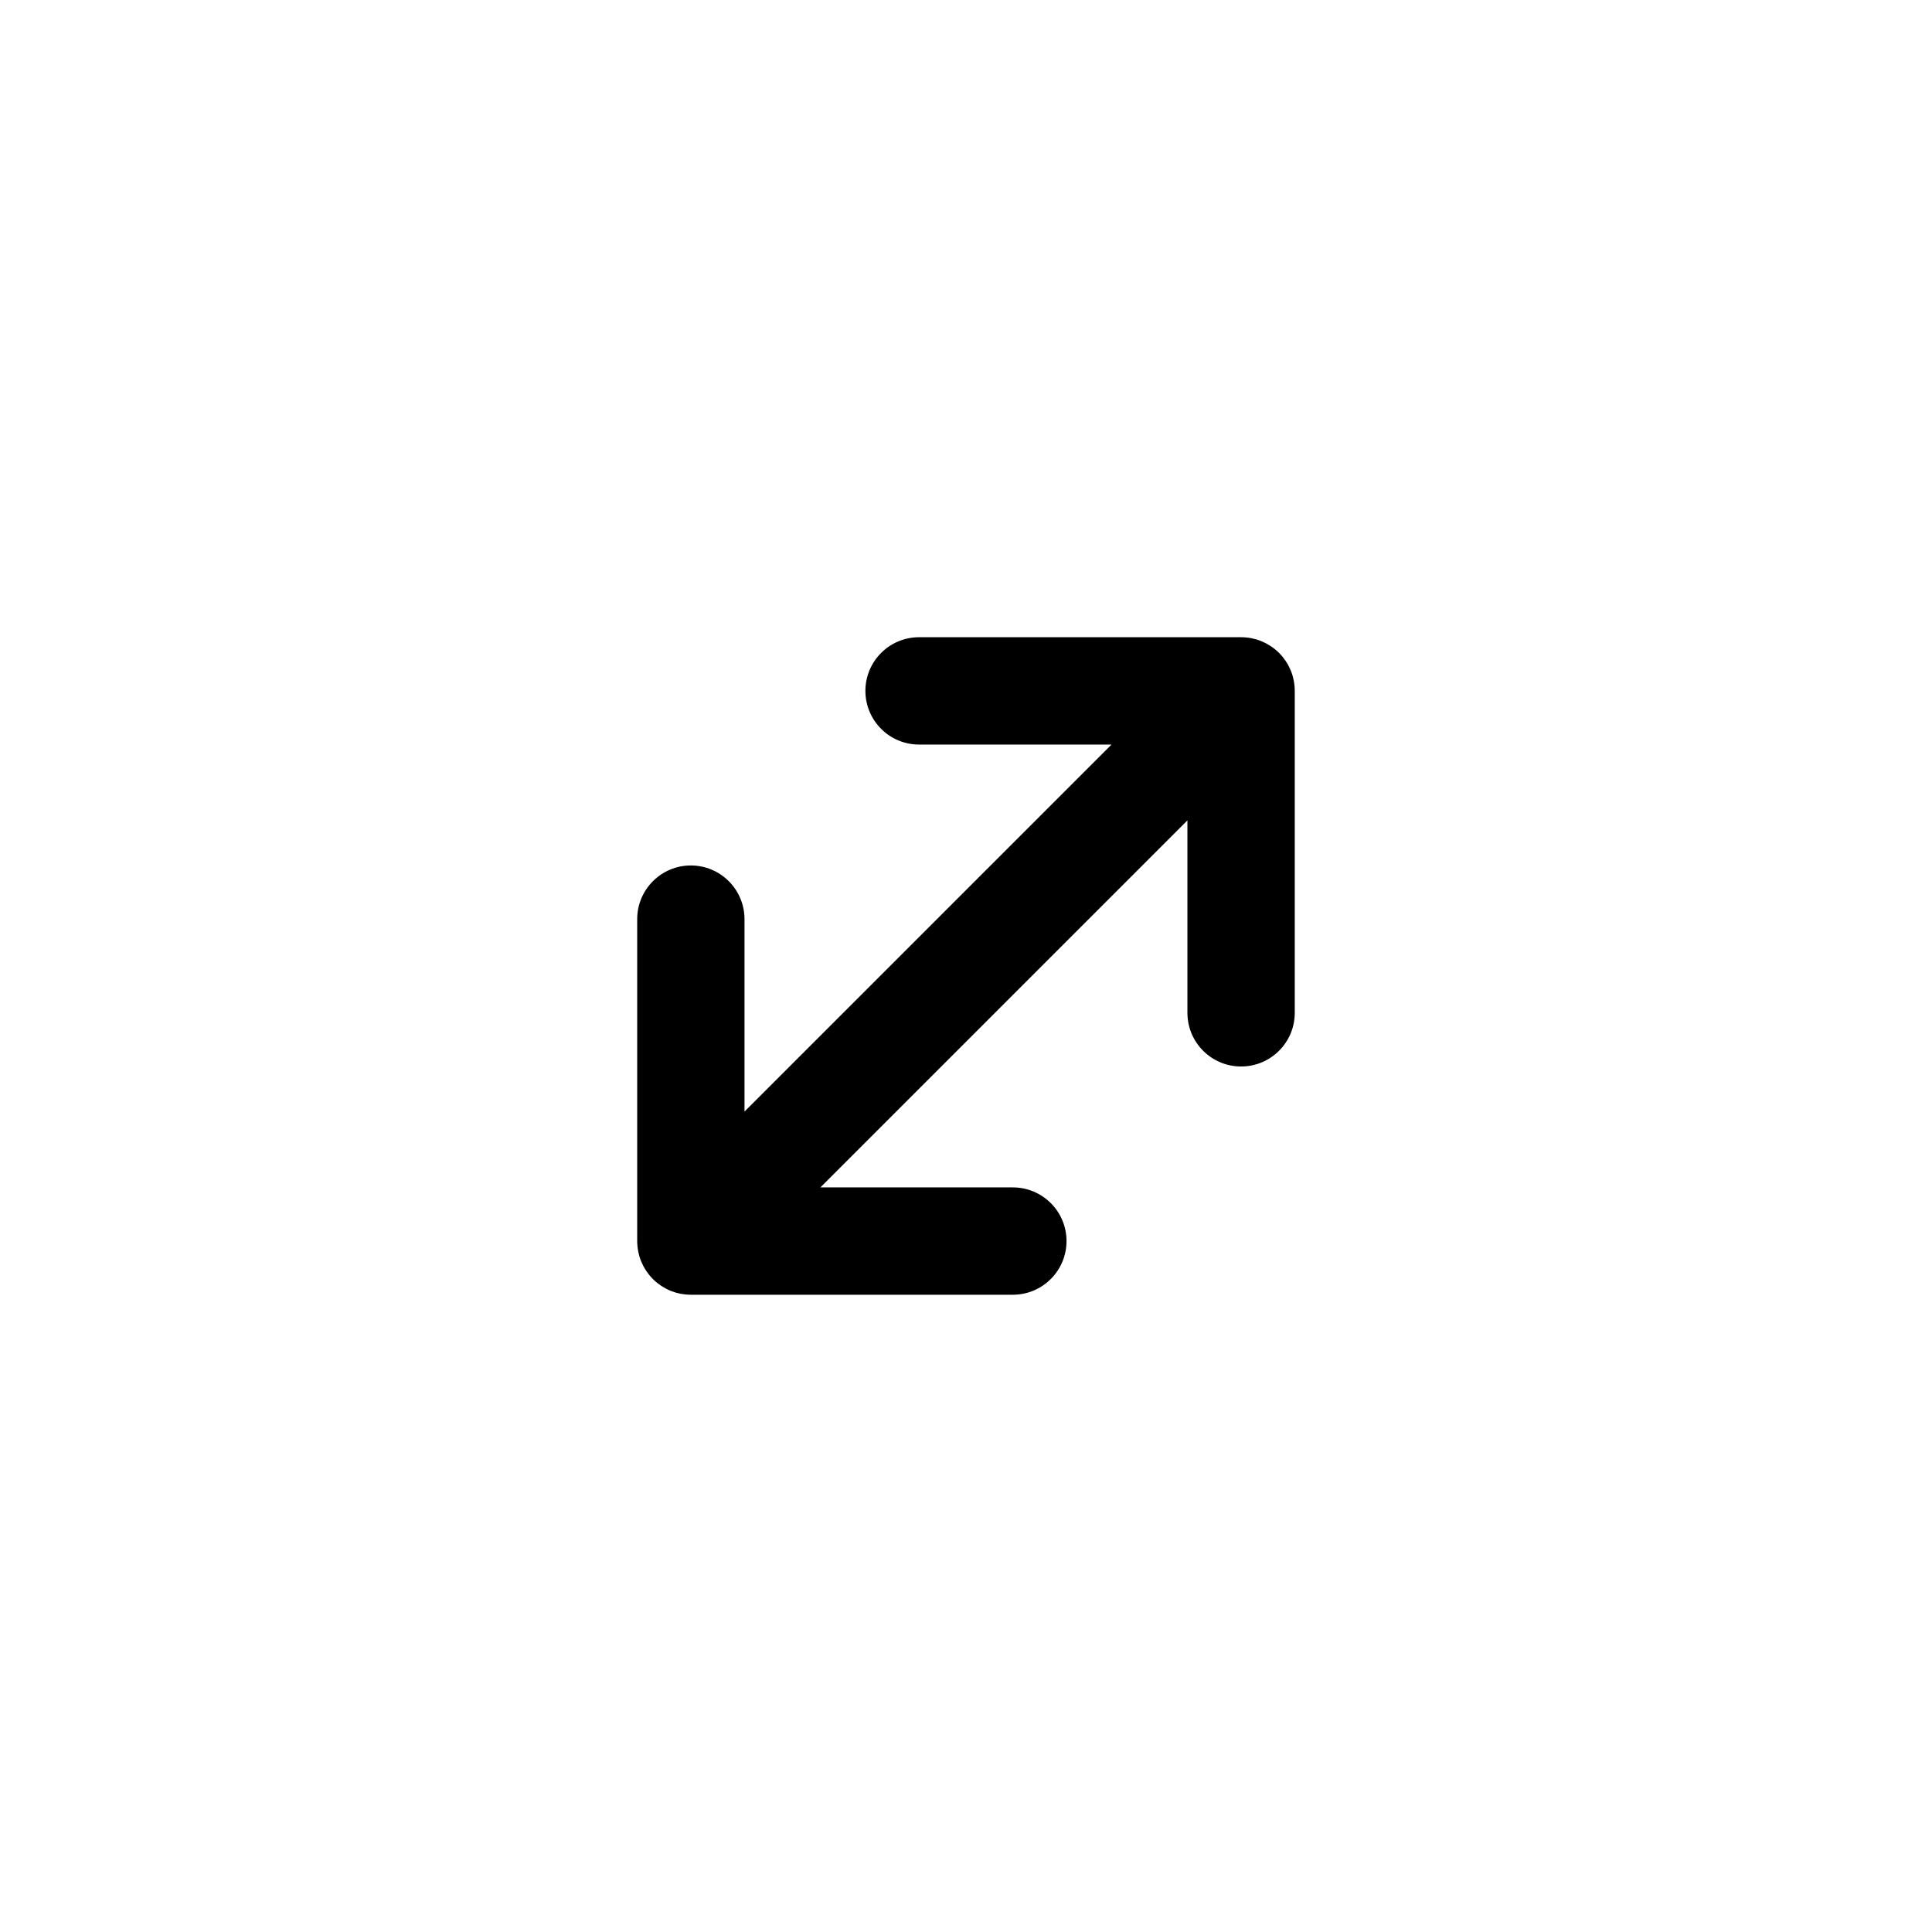 <?xml version="1.0" encoding="UTF-8"?>
<svg id="icon" xmlns="http://www.w3.org/2000/svg" viewBox="0 0 864 864">
  <g id="Layer_1_copy" data-name="Layer 1 copy">
    <path d="M308.96,387.04c-13.25,0-24,10.75-24,24v144c0,.75.04,1.48.11,2.21,0,.04,0,.08,0,.12.07.73.18,1.45.31,2.16,0,.05.02.09.03.14.14.71.31,1.41.51,2.09.02.06.03.12.05.17.2.68.44,1.34.7,1.99.03.08.06.16.09.23.26.64.55,1.26.87,1.87.05.09.09.18.14.28.32.61.67,1.2,1.05,1.77.06.09.11.17.16.26.4.6.83,1.18,1.28,1.74.04.05.08.11.13.16.5.62,1.04,1.21,1.6,1.77,0,0,0,0,0,0s0,0,0,0c.56.56,1.15,1.1,1.77,1.6.05.04.11.08.16.12.56.45,1.14.88,1.74,1.28.08.06.17.11.25.16.58.37,1.17.73,1.78,1.05.09.05.18.09.27.14.61.32,1.23.61,1.87.87.08.03.15.06.23.09.65.26,1.32.49,1.99.7.06.02.11.03.17.05.69.2,1.38.37,2.09.51.05,0,.09.02.14.02.71.13,1.43.24,2.16.31.04,0,.08,0,.12,0,.73.07,1.47.11,2.22.11h144c13.25,0,24-10.75,24-24s-10.75-24-24-24h-86.06l164.13-164.13v86.06c0,13.25,10.75,24,24,24s24-10.75,24-24v-144c0-.75-.04-1.48-.11-2.21,0-.04,0-.08,0-.12-.07-.73-.18-1.45-.31-2.16,0-.05-.02-.09-.03-.14-.14-.71-.31-1.41-.51-2.09-.02-.06-.03-.12-.05-.17-.2-.68-.44-1.34-.7-1.99-.03-.08-.06-.16-.09-.23-.26-.64-.55-1.26-.87-1.87-.05-.09-.09-.18-.14-.28-.32-.61-.67-1.2-1.05-1.77-.06-.09-.11-.17-.16-.26-.4-.6-.83-1.18-1.28-1.74-.04-.05-.08-.11-.13-.16-.5-.62-1.04-1.21-1.6-1.77,0,0,0,0,0,0s0,0,0,0c-.56-.56-1.15-1.1-1.77-1.6-.05-.04-.1-.08-.16-.12-.56-.45-1.14-.88-1.75-1.28-.08-.05-.17-.11-.25-.16-.58-.38-1.17-.73-1.78-1.05-.09-.05-.18-.09-.27-.14-.61-.32-1.24-.61-1.88-.87-.07-.03-.15-.06-.22-.09-.65-.26-1.32-.5-2-.7-.05-.02-.11-.03-.16-.05-.69-.2-1.39-.37-2.11-.51-.04,0-.08-.01-.13-.02-.71-.14-1.44-.24-2.17-.31-.04,0-.07,0-.11,0-.73-.07-1.47-.11-2.22-.11h-144c-13.25,0-24,10.75-24,24s10.75,24,24,24h86.06l-164.13,164.13v-86.06c0-13.25-10.75-24-24-24Z" style="stroke-width: 0px;"/>
  </g>
</svg>